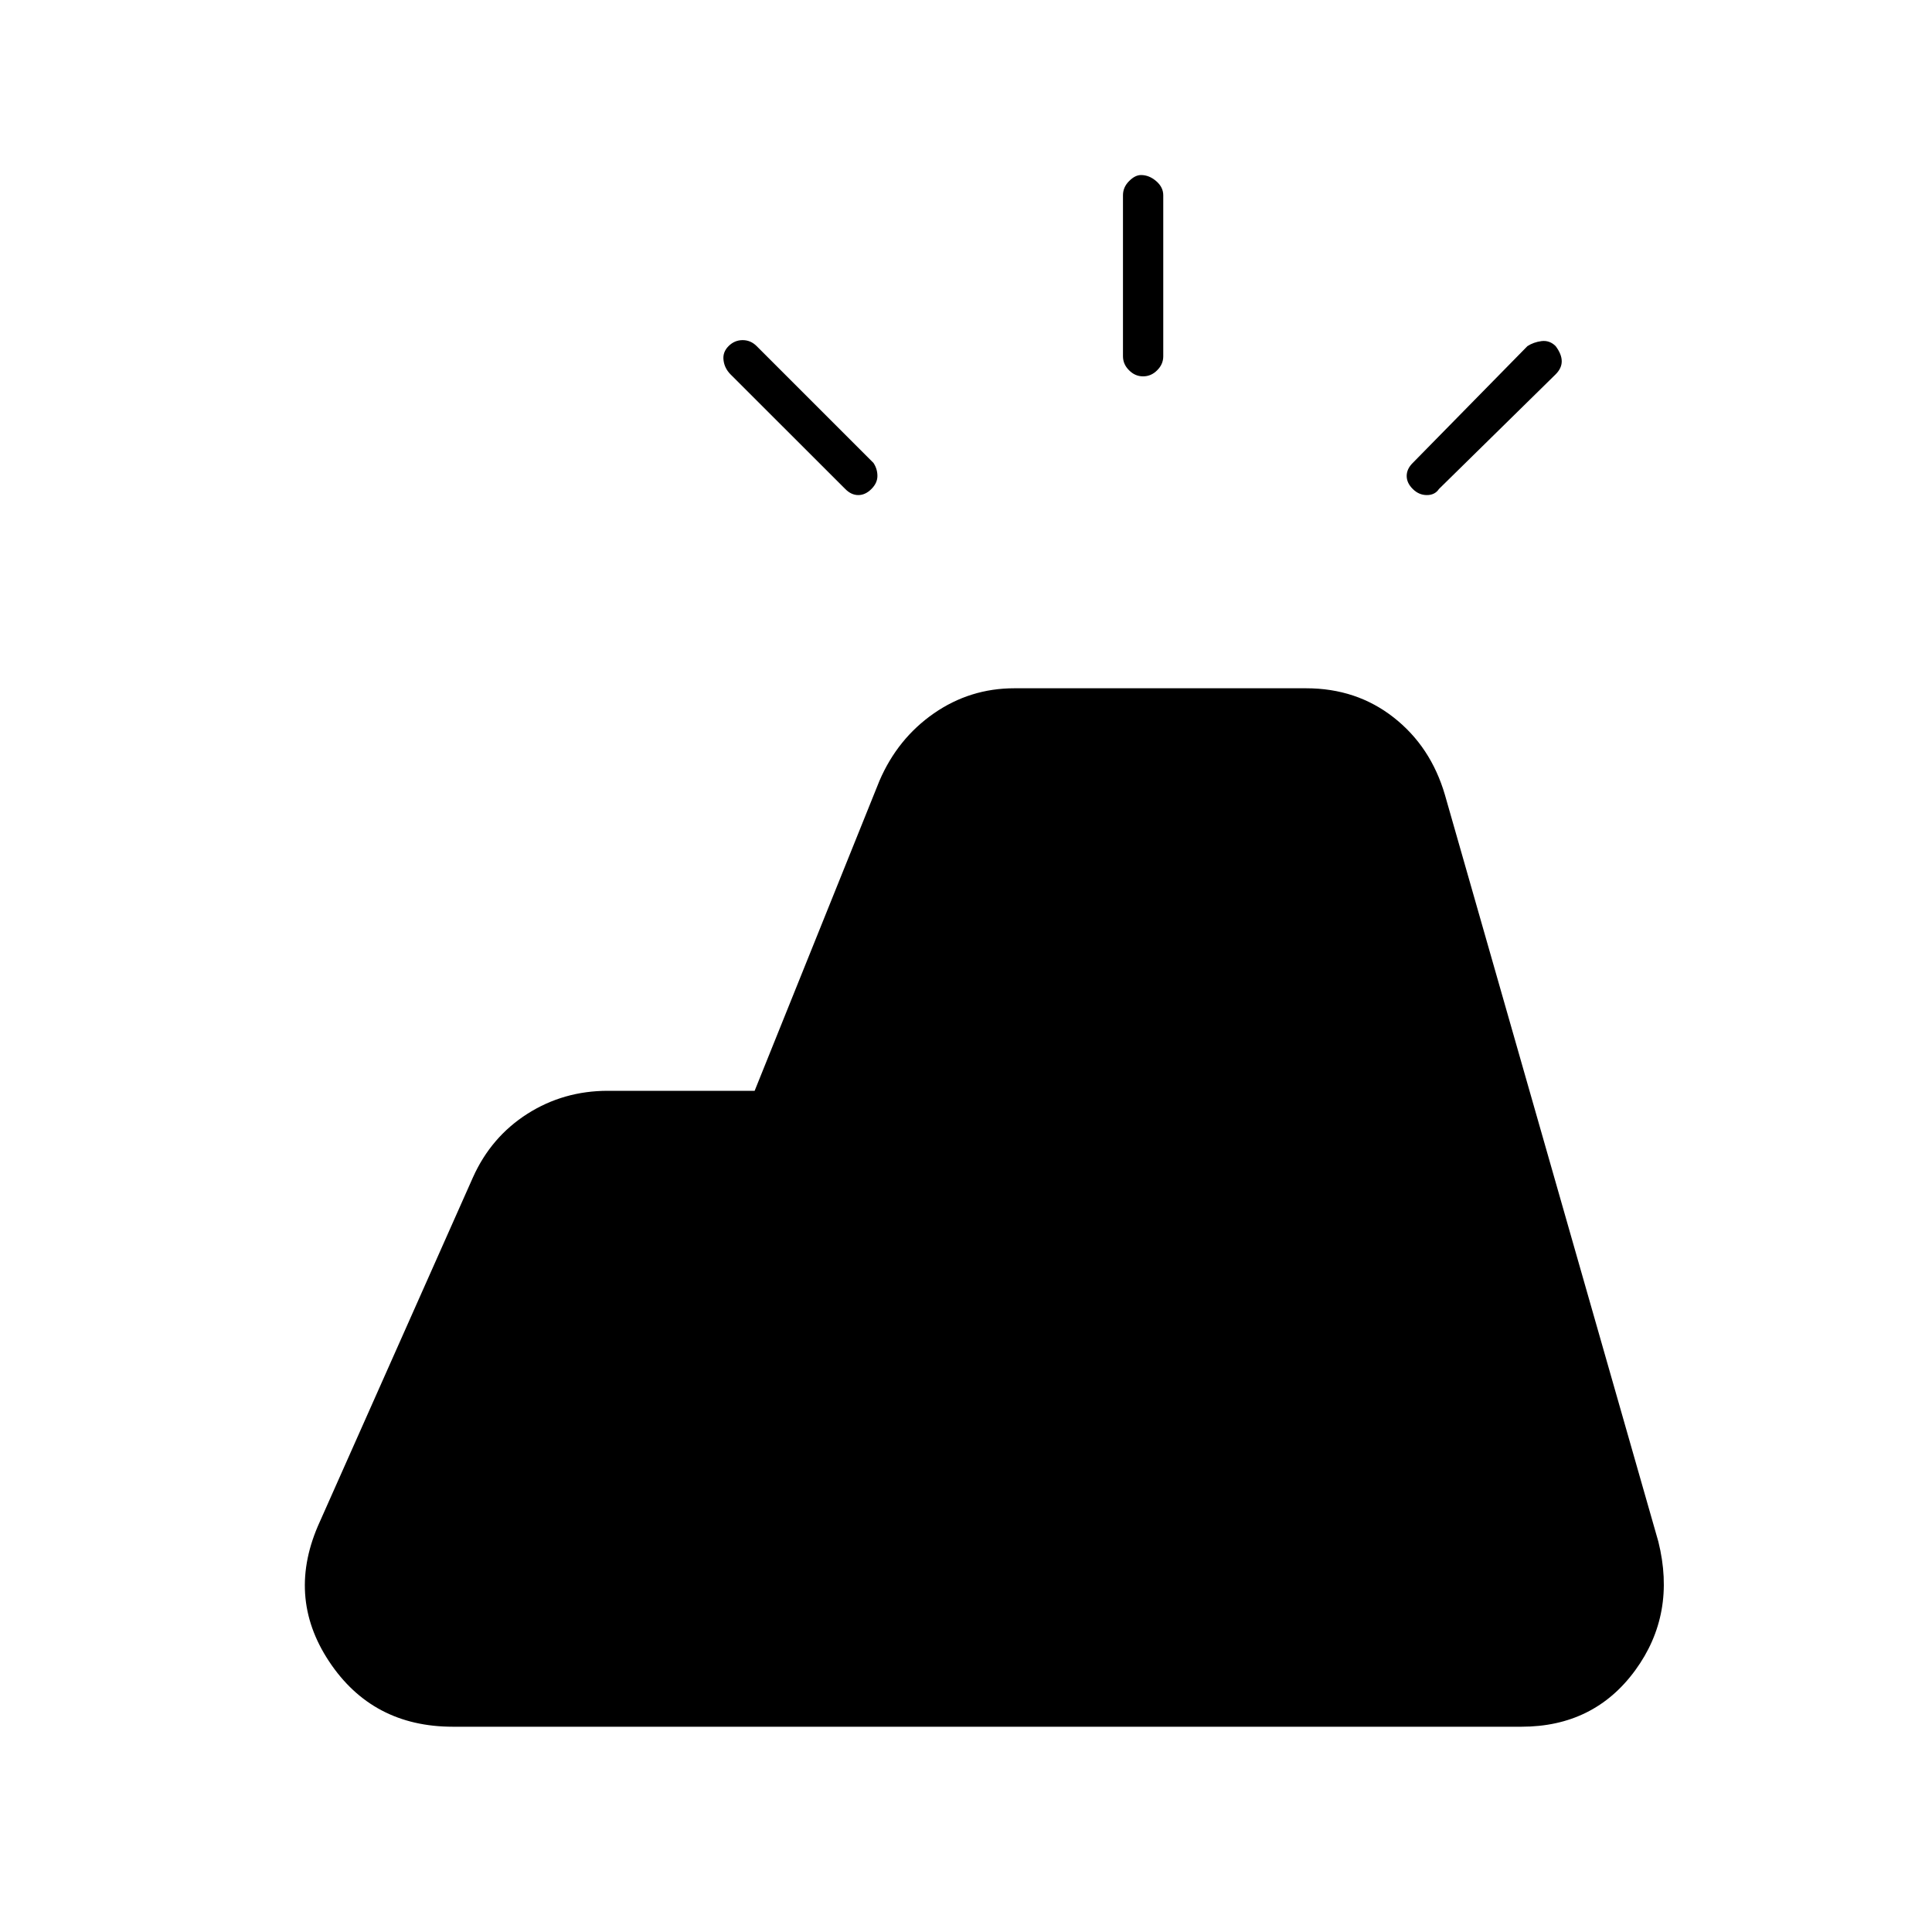 <svg xmlns="http://www.w3.org/2000/svg" height="20" width="20"><path d="M3.312 15.75 4.896 12.188Q5.083 11.771 5.458 11.531Q5.833 11.292 6.292 11.292H7.812L9.104 8.083Q9.292 7.646 9.667 7.385Q10.042 7.125 10.5 7.125H13.521Q14.042 7.125 14.427 7.427Q14.812 7.729 14.958 8.229L17.167 15.958Q17.354 16.708 16.927 17.292Q16.5 17.875 15.75 17.875H4.688Q3.854 17.875 3.406 17.198Q2.958 16.521 3.312 15.75ZM11.625 3.688V2.021Q11.625 1.938 11.688 1.875Q11.75 1.812 11.812 1.812Q11.896 1.812 11.969 1.875Q12.042 1.938 12.042 2.021V3.688Q12.042 3.771 11.979 3.833Q11.917 3.896 11.833 3.896Q11.75 3.896 11.688 3.833Q11.625 3.771 11.625 3.688ZM14.896 5.062Q14.854 5.125 14.771 5.125Q14.688 5.125 14.625 5.062Q14.562 5 14.562 4.927Q14.562 4.854 14.625 4.792L15.812 3.583Q15.875 3.542 15.958 3.531Q16.042 3.521 16.104 3.583Q16.167 3.667 16.167 3.74Q16.167 3.812 16.104 3.875ZM8.75 5.062 7.562 3.875Q7.5 3.812 7.49 3.729Q7.479 3.646 7.542 3.583Q7.604 3.521 7.688 3.521Q7.771 3.521 7.833 3.583L9.042 4.792Q9.083 4.854 9.083 4.927Q9.083 5 9.021 5.062Q8.958 5.125 8.885 5.125Q8.812 5.125 8.75 5.062Z"/></svg>